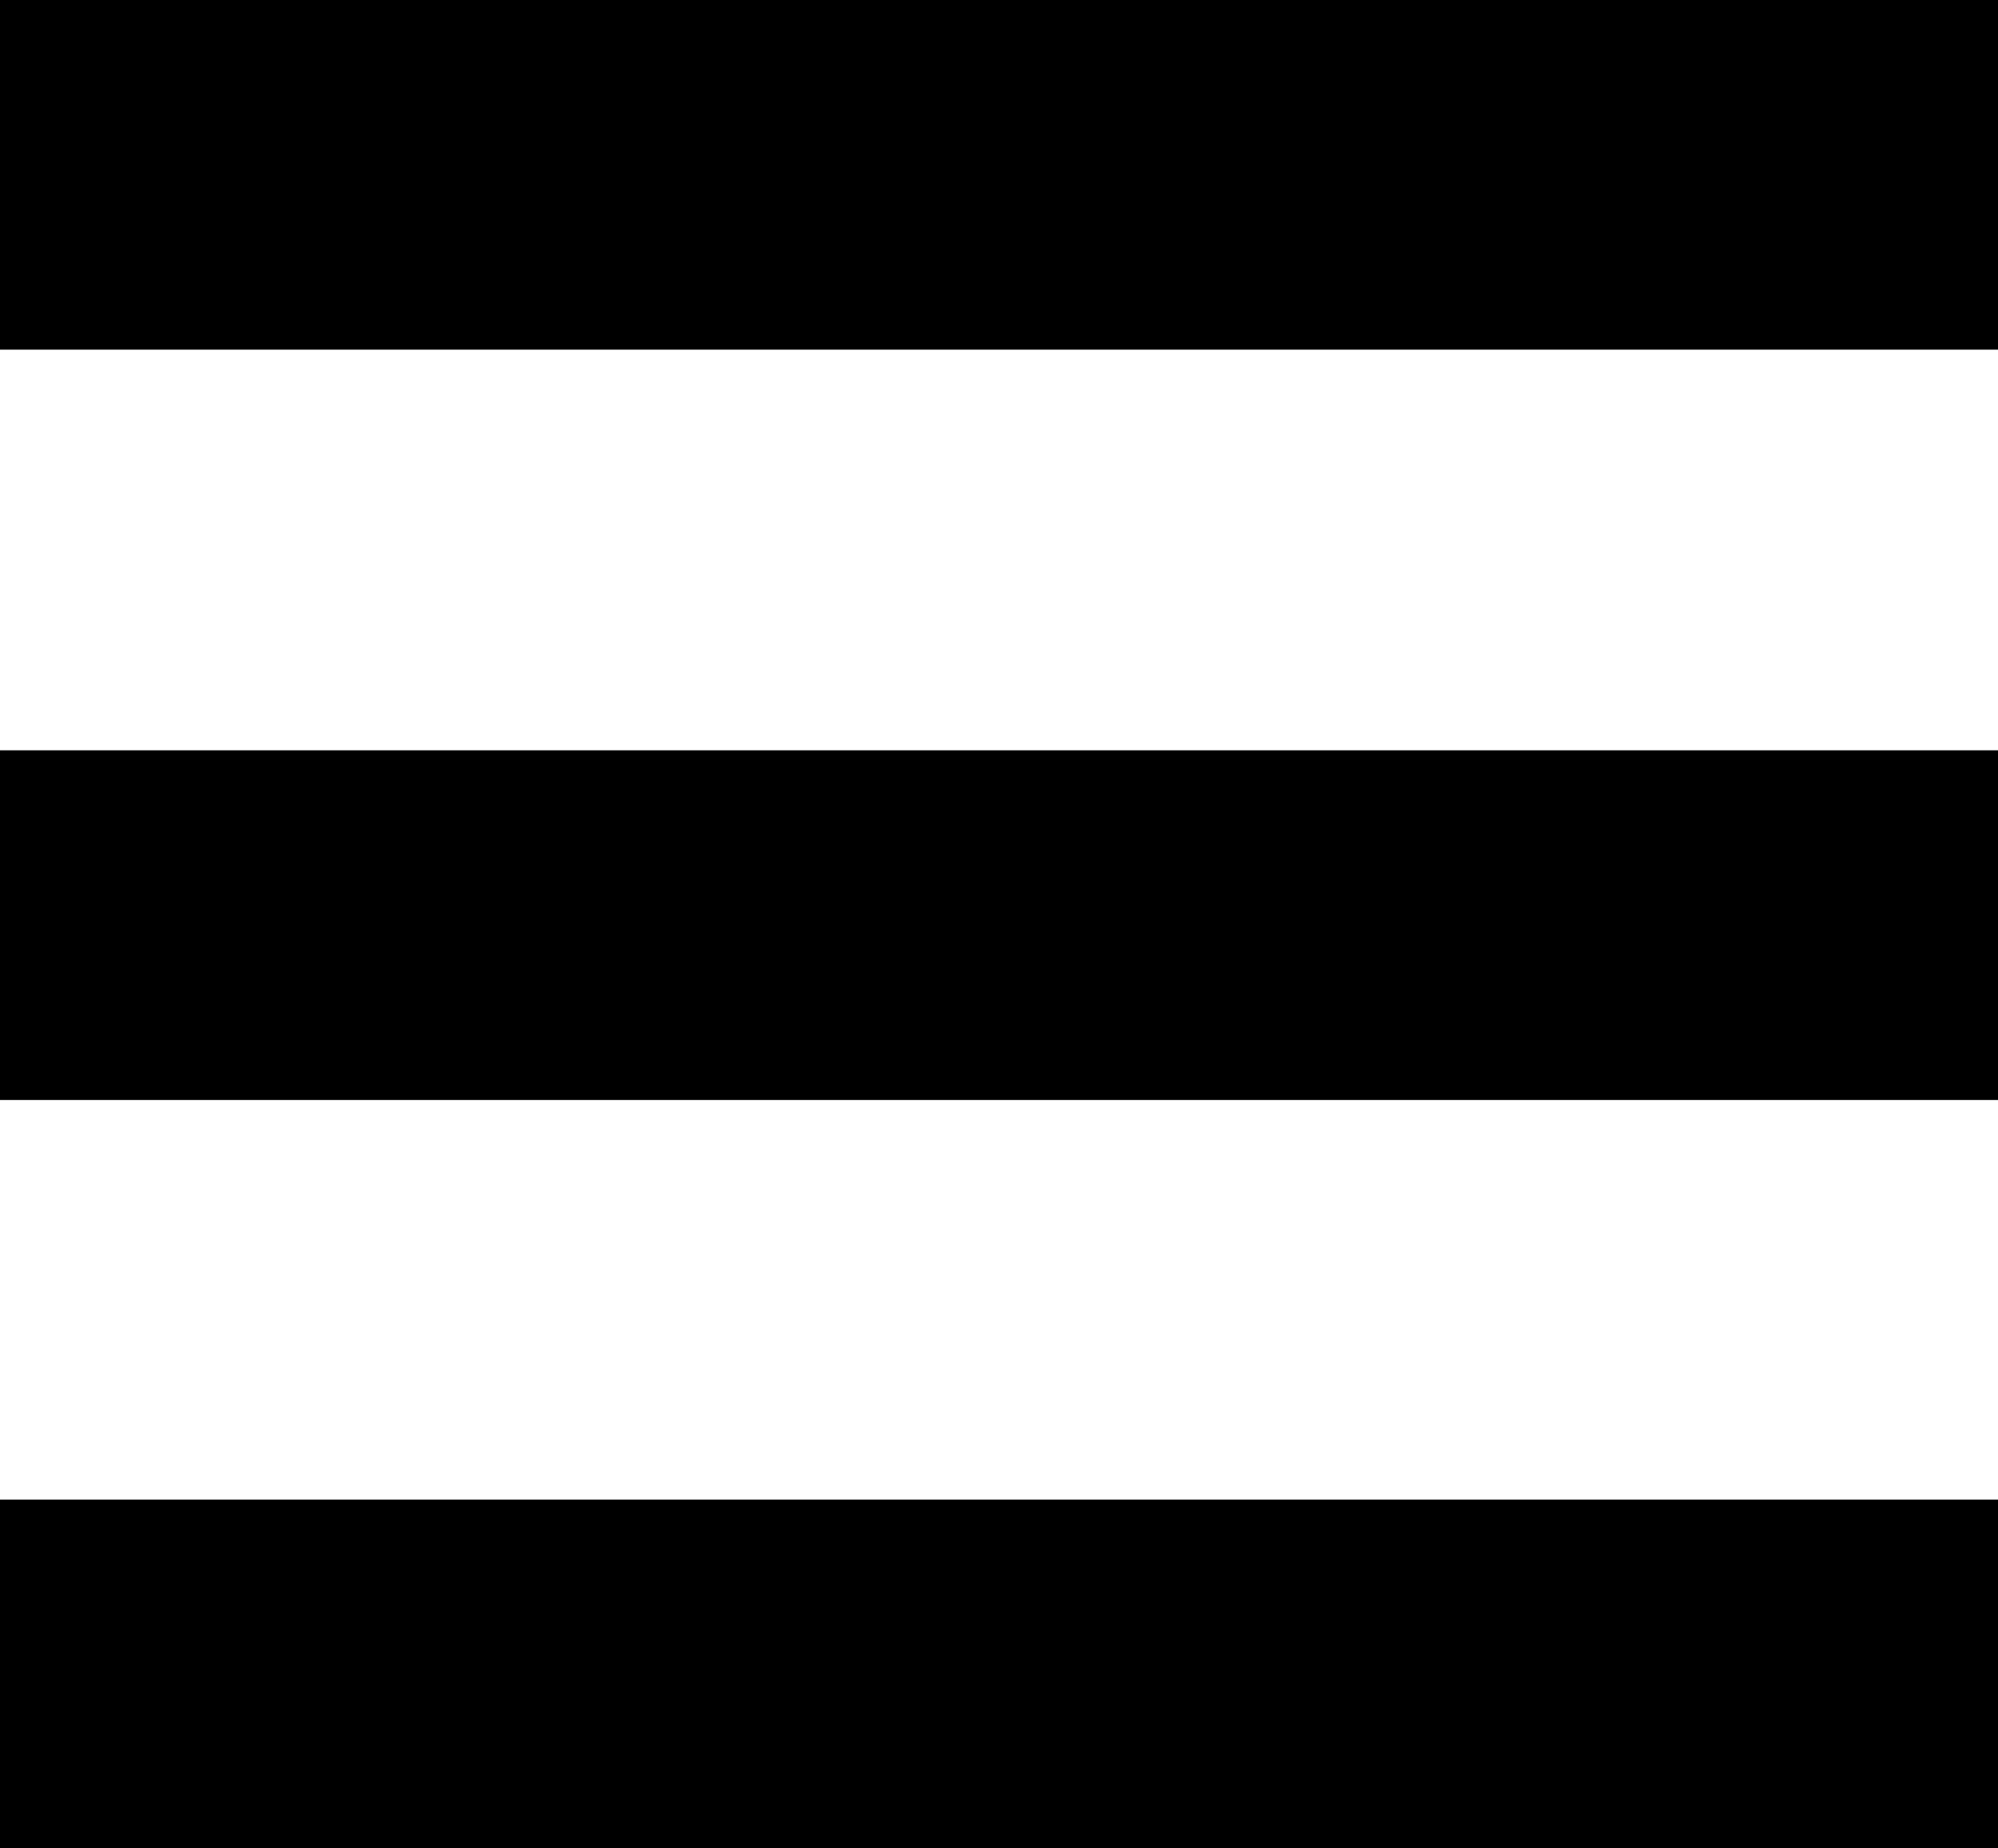 <!-- Created with Inkscape (http://www.inkscape.org/) -->
<svg id="svg2" xmlns:rdf="http://www.w3.org/1999/02/22-rdf-syntax-ns#" xmlns="http://www.w3.org/2000/svg" height="74" width="80" version="1.1" xmlns:cc="http://creativecommons.org/ns#" xmlns:dc="http://purl.org/dc/elements/1.1/">
<g id="layer1" fill="#000" transform="translate(0,-978.362)">
<rect id="rect2985" height="14" width="80" y="978.36" x="0"/>
<rect id="rect2985-8" height="14" width="80" y="1008.4" x="0"/>
<rect id="rect2985-6" height="14" width="80" y="1038.4" x="0"/>
</g>
</svg>
